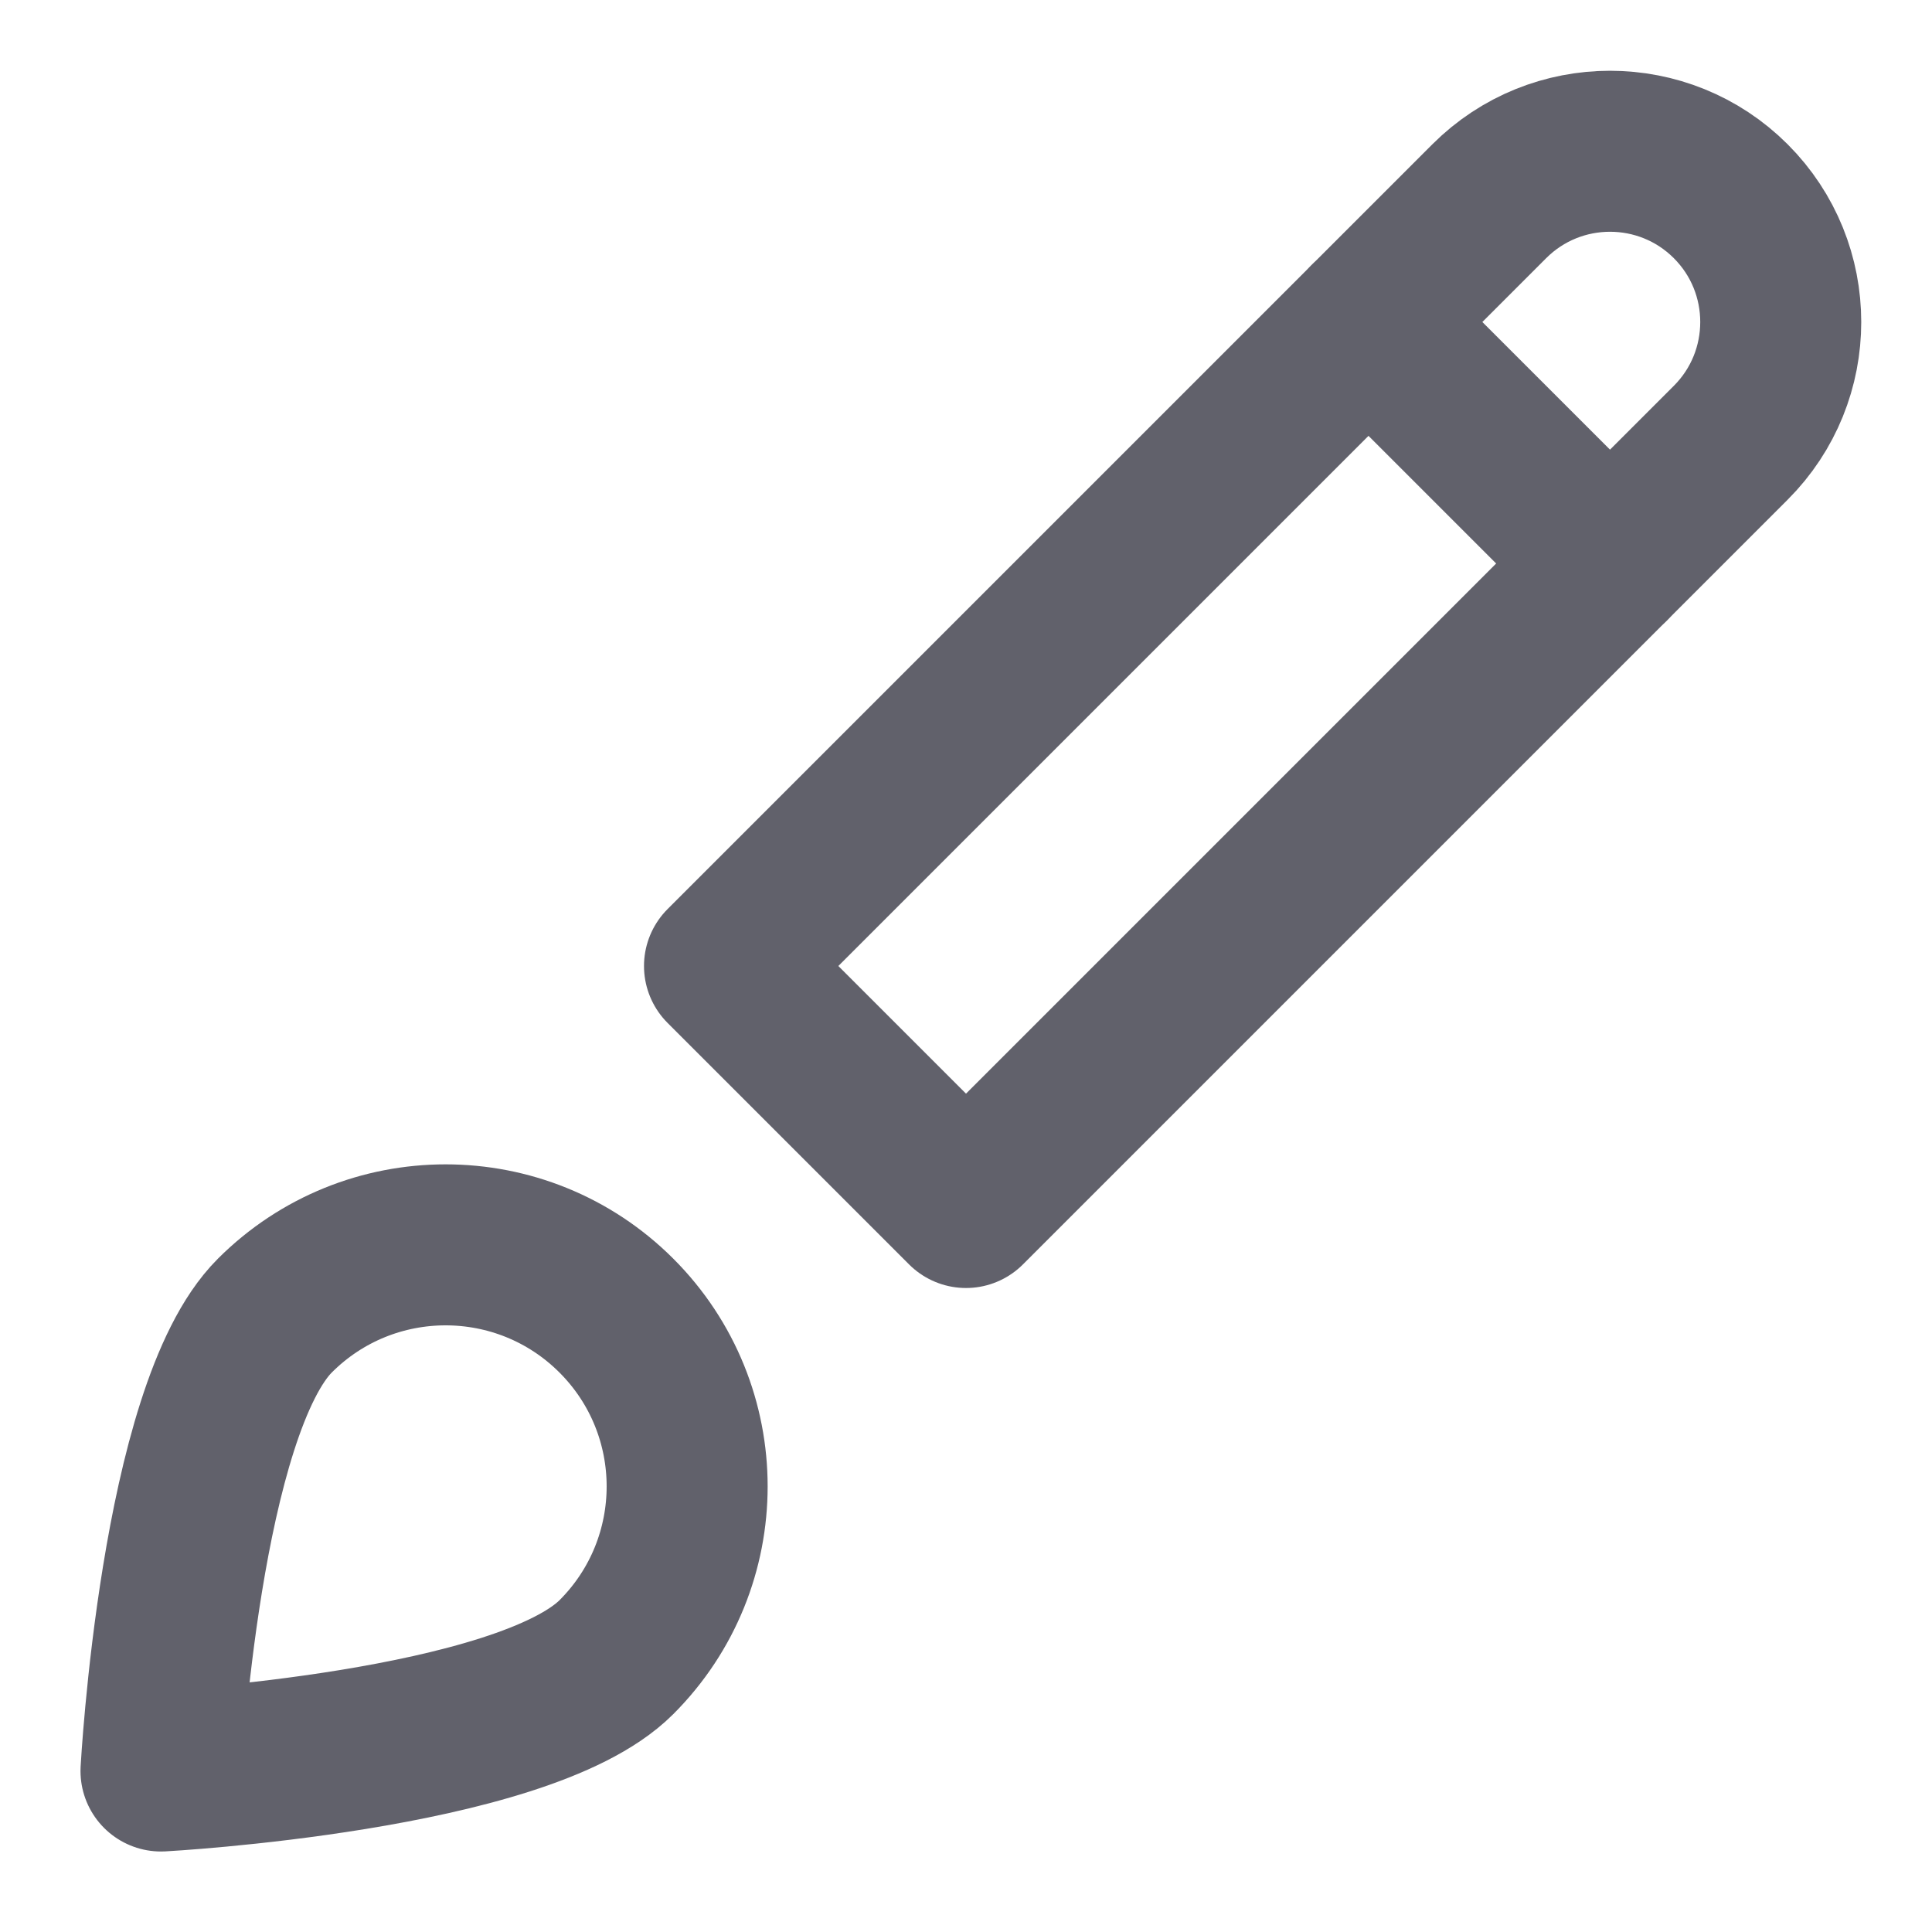 <svg xmlns="http://www.w3.org/2000/svg" height="24" width="24" viewBox="0 0 24 24"><title>brush</title><g stroke-linecap="round" fill="#61616b" stroke-linejoin="round" class="nc-icon-wrapper"><line data-cap="butt" fill="none" stroke="#61616b" stroke-width="2" x1="17" y1="4" x2="20" y2="7"></line> <path fill="none" stroke="#61616b" stroke-width="2" d="M12,15l-3-3l9.5-9.5 c0.828-0.828,2.172-0.828,3,0l0,0c0.828,0.828,0.828,2.172,0,3L12,15z"></path> <path data-color="color-2" fill="none" stroke="#61616b" stroke-width="2" d=" M3.414,16.343c1.172-1.172,3.071-1.172,4.243,0s1.172,3.071,0,4.243C6.485,21.757,2,22,2,22S2.243,17.515,3.414,16.343z"></path></g></svg>